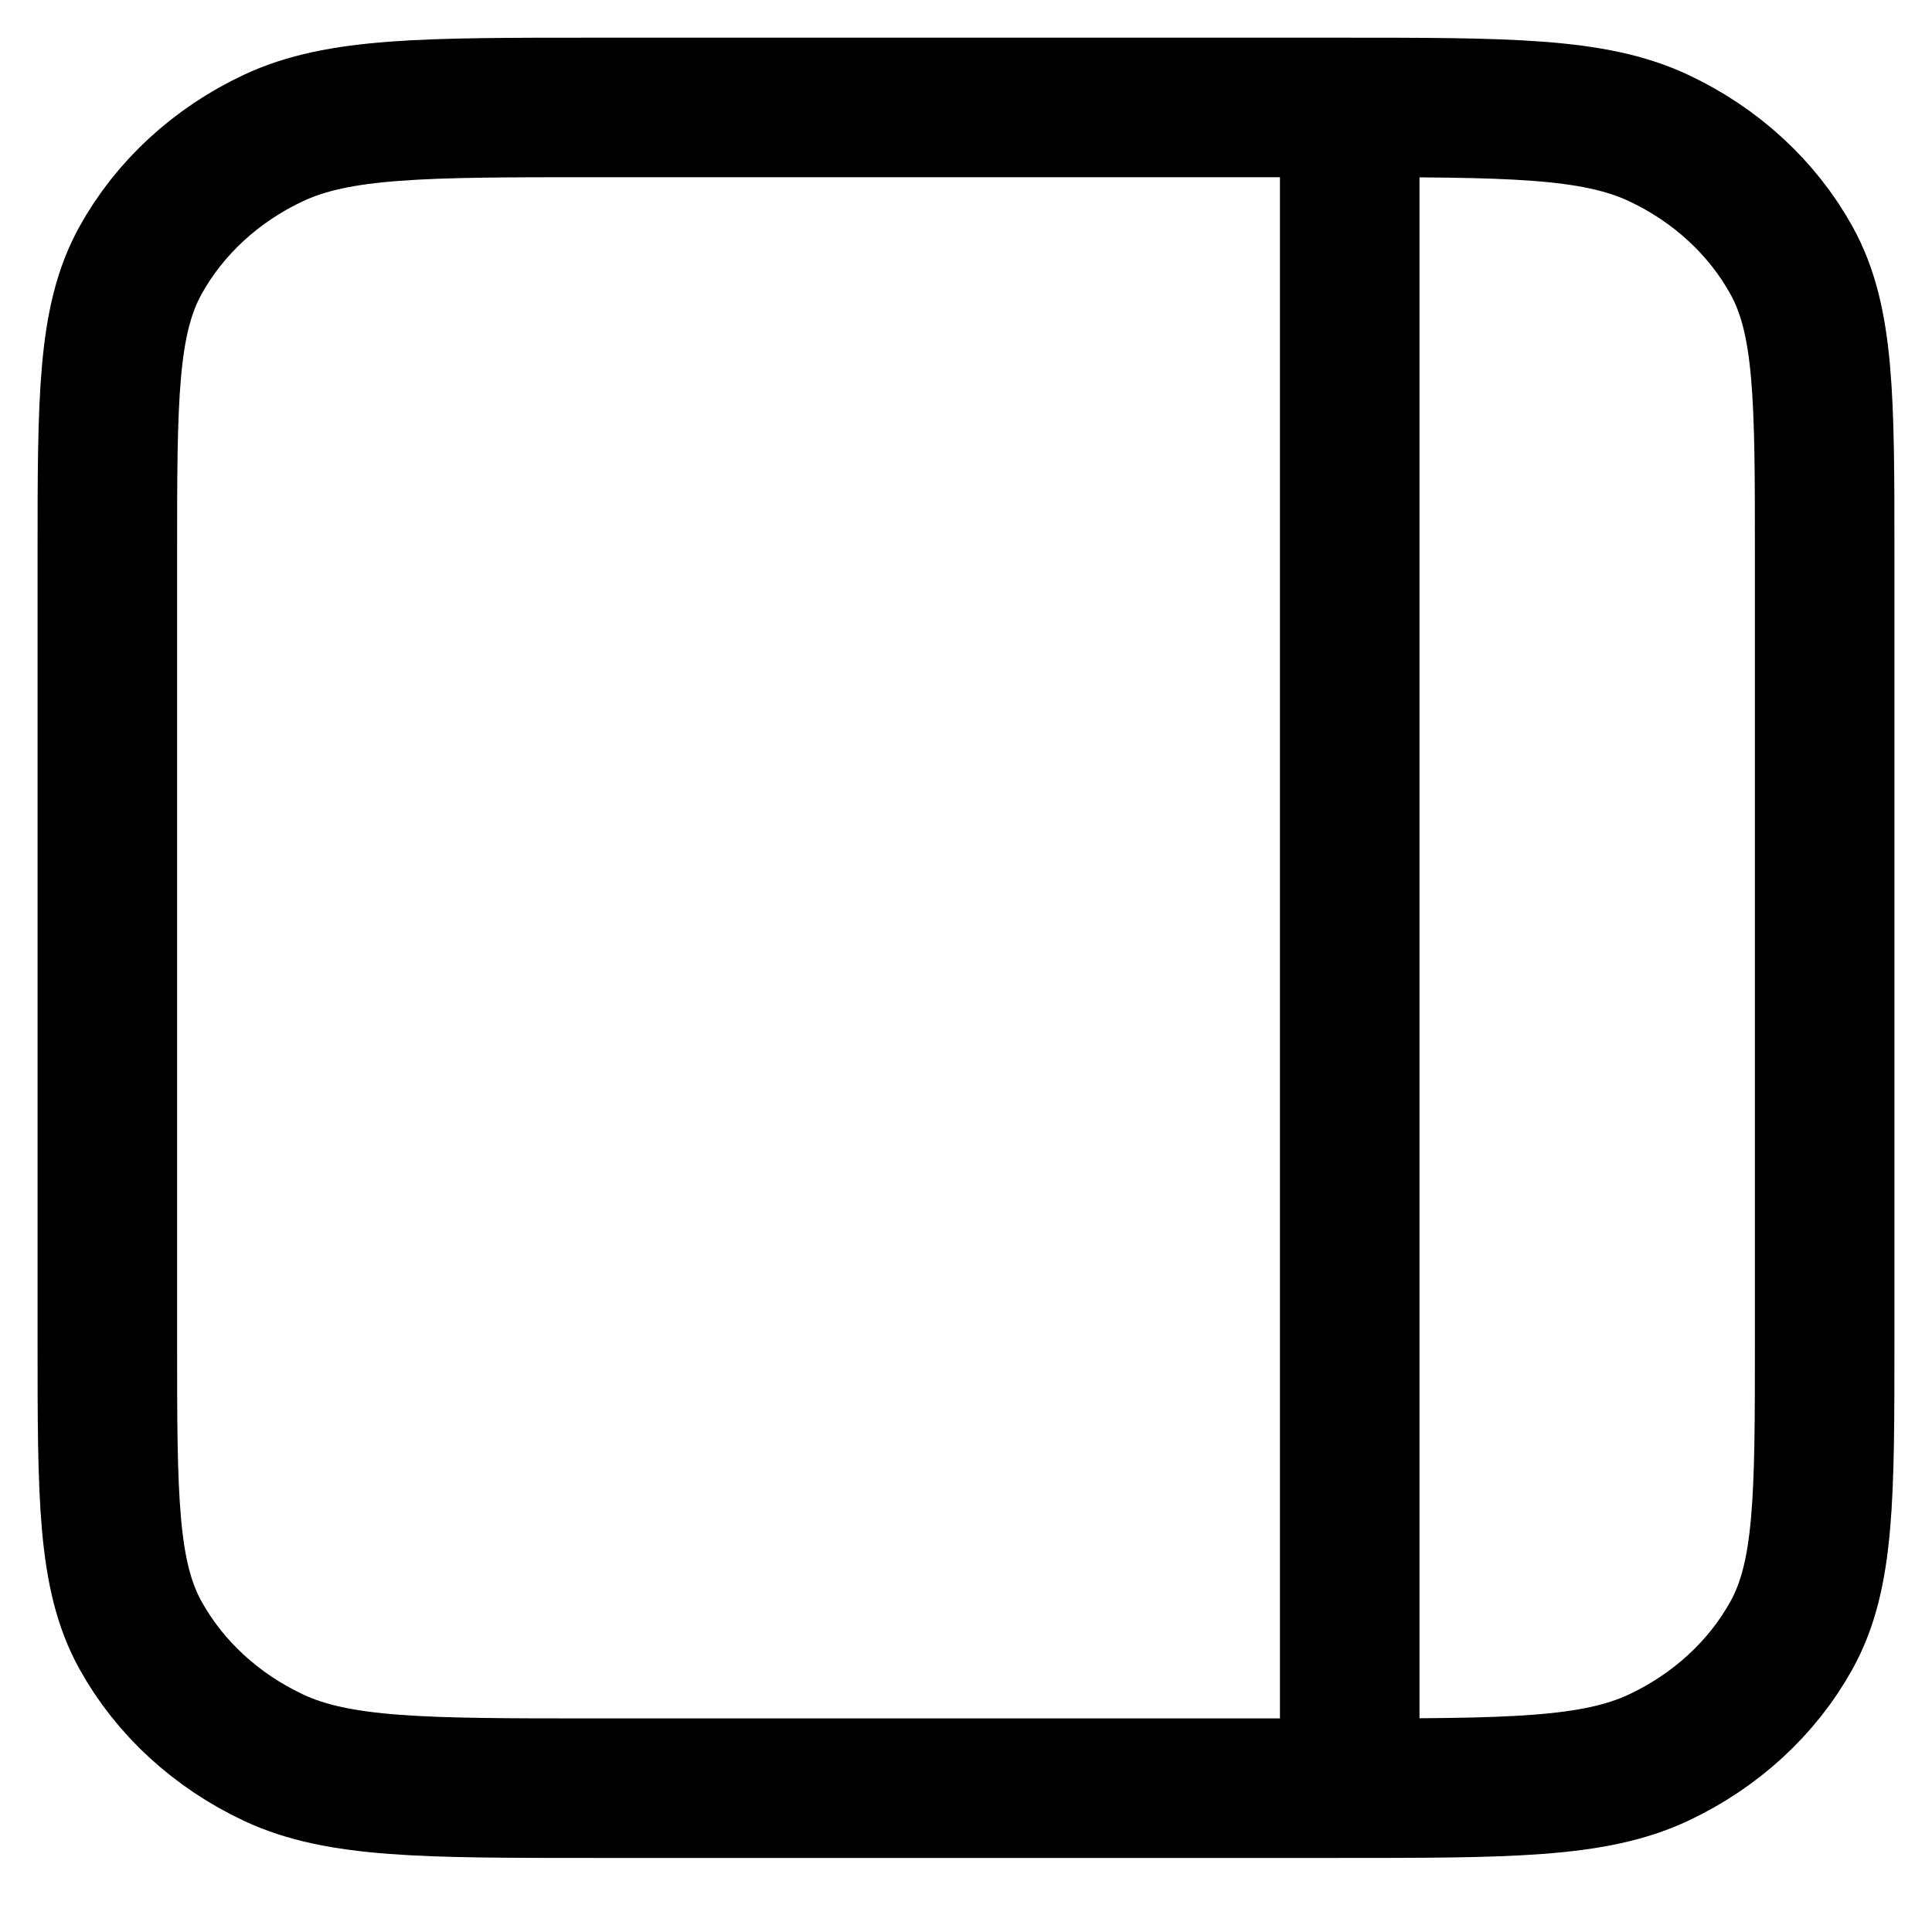 <svg width="18" height="18" viewBox="0 0 18 18" fill="none" xmlns="http://www.w3.org/2000/svg">
<path d="M5.539 16.66L12.461 16.66C14.05 16.66 14.844 16.66 15.451 16.376C15.985 16.125 16.419 15.726 16.691 15.235C17 14.677 17 13.946 17 12.484L17 5.176C17 3.715 17 2.984 16.691 2.426C16.419 1.935 15.985 1.535 15.451 1.285C14.844 1.001 14.05 1.001 12.461 1.001L5.539 1.001C3.95 1.001 3.156 1.001 2.549 1.285C2.015 1.535 1.581 1.935 1.309 2.426C1 2.984 1 3.715 1 5.176L1 12.484C1 13.946 1 14.677 1.309 15.235C1.581 15.726 2.015 16.125 2.549 16.376C3.156 16.66 3.95 16.66 5.539 16.66Z" stroke="black" stroke-width="1.3" stroke-linecap="round" stroke-linejoin="round"/>
<path d="M12.575 16.318L12.575 0.999" stroke="black" stroke-width="1.3"/>
</svg>
